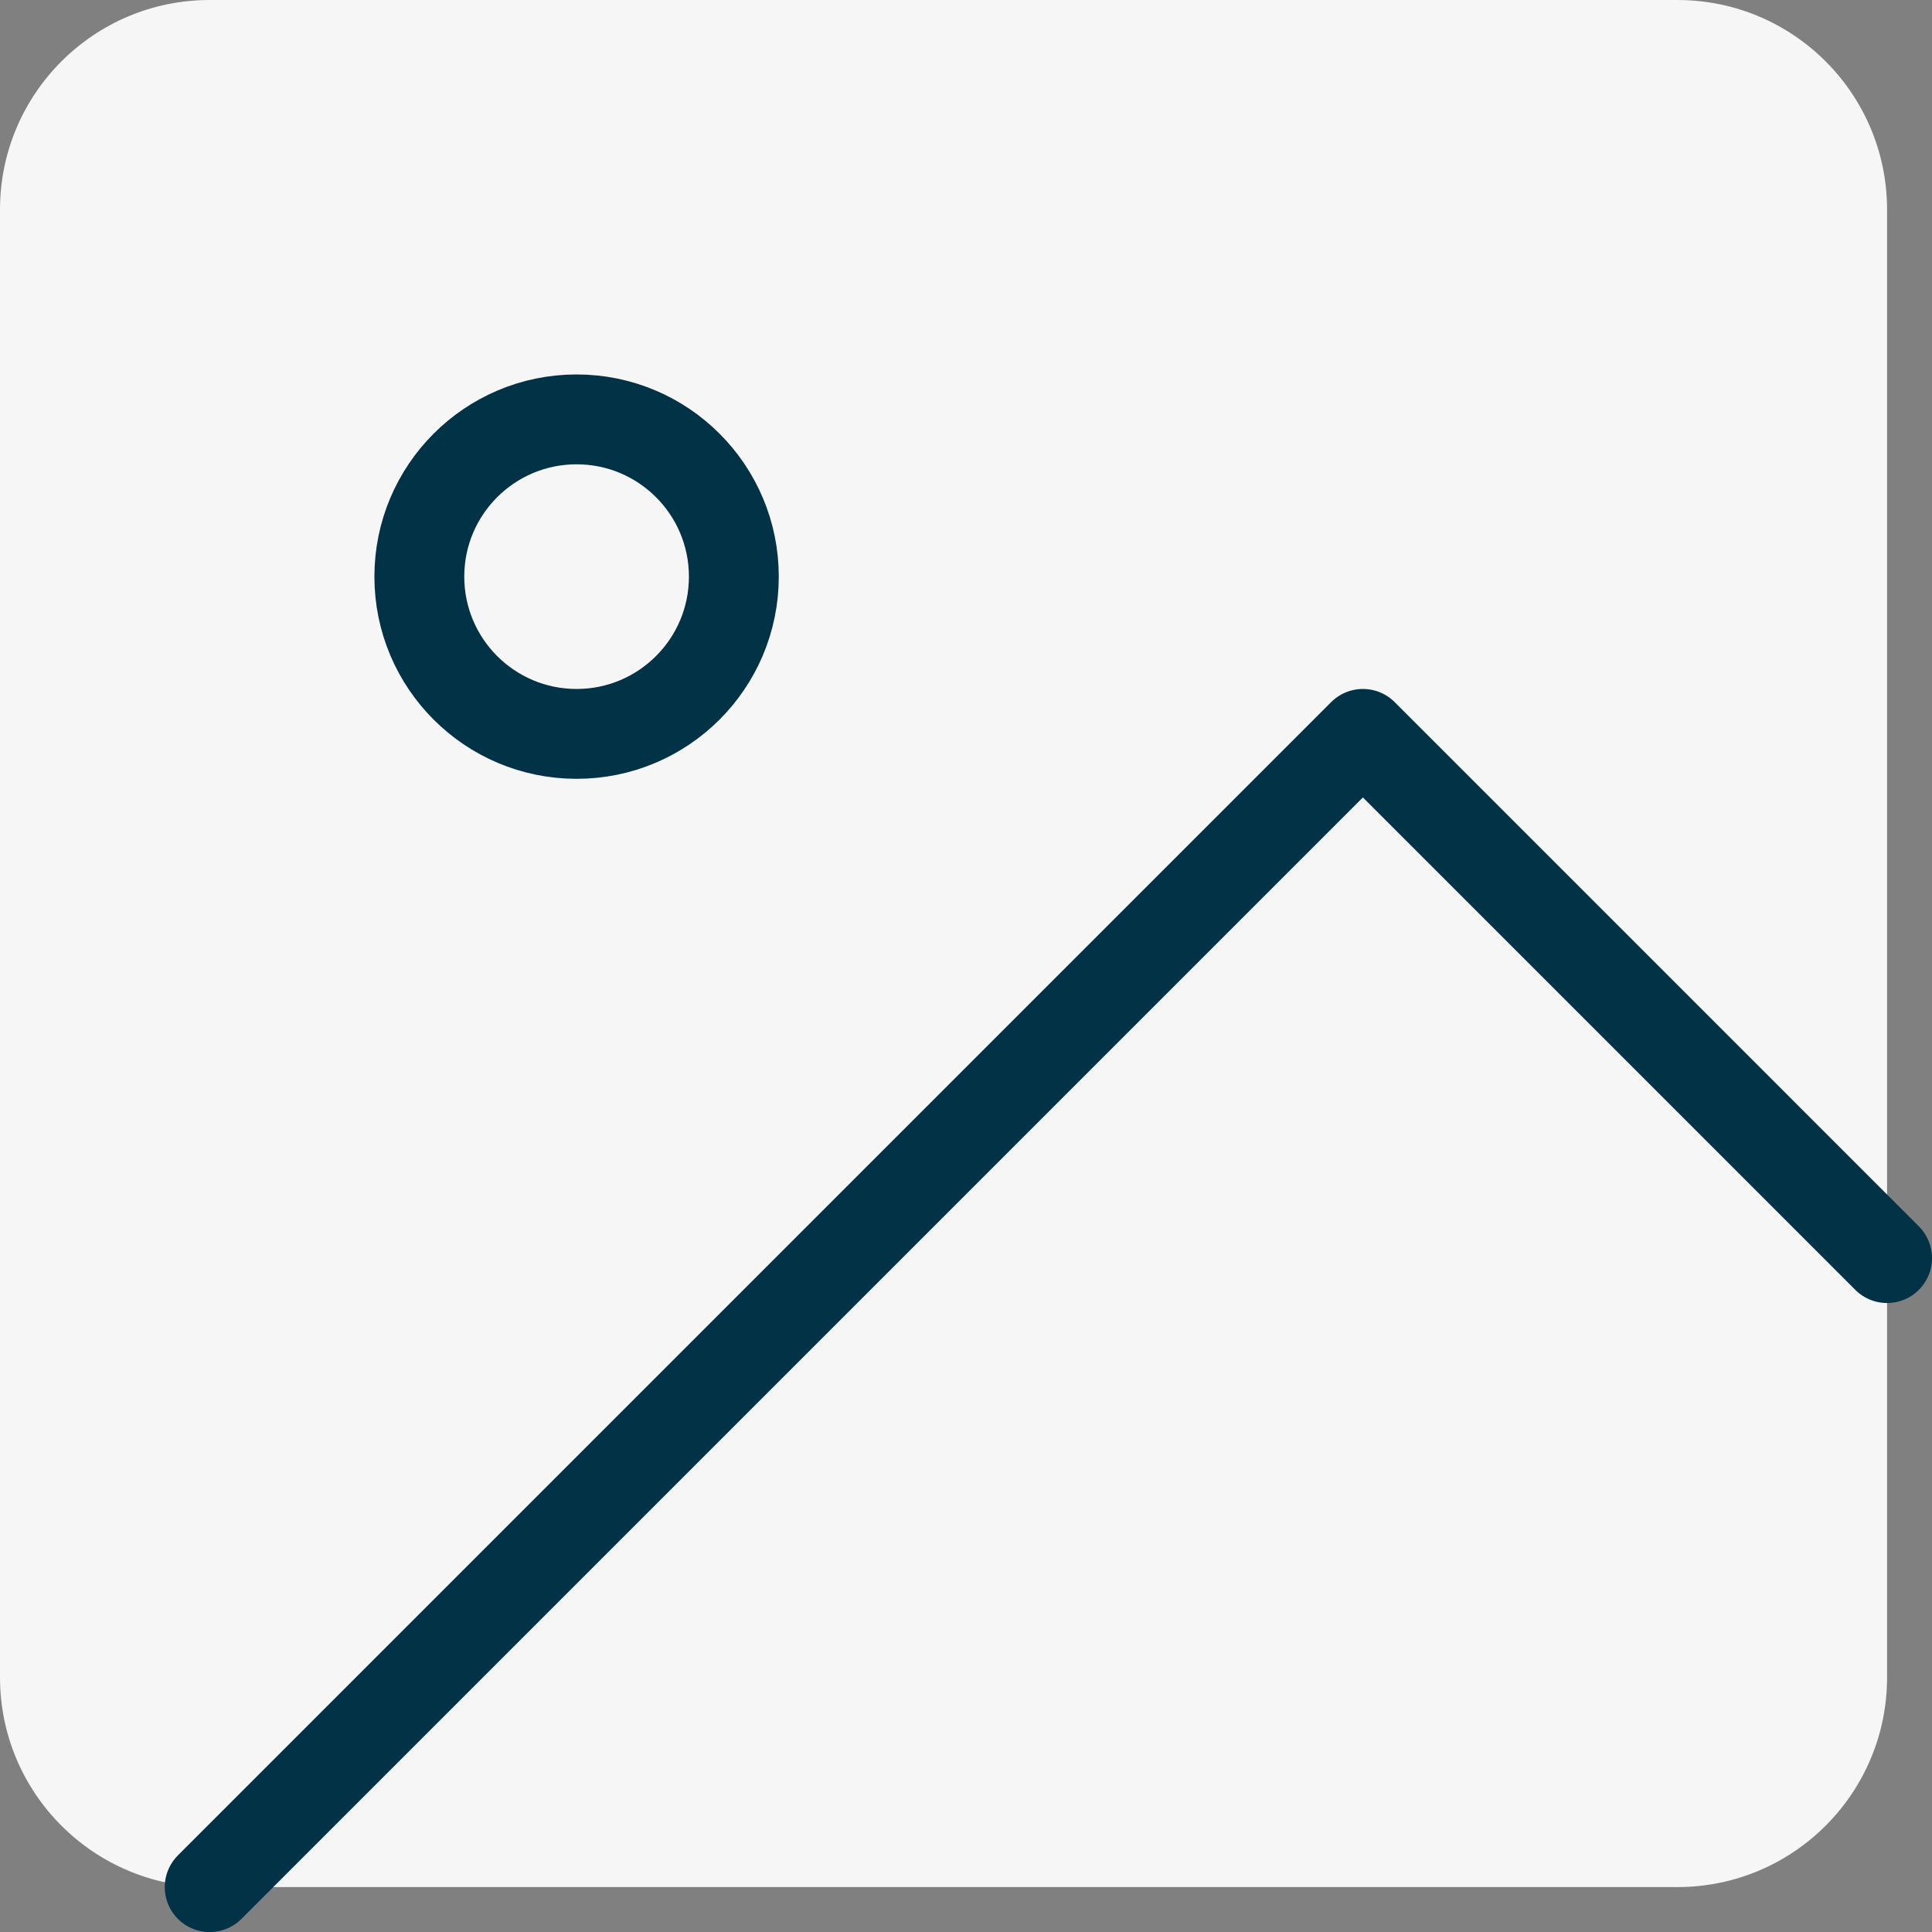 <svg width="43" height="43" viewBox="0 0 43 43" fill="none" xmlns="http://www.w3.org/2000/svg">
<rect x="0" y="0" width="43" height="43" fill="#808080" stroke="none"/>
<path d="M37.333 0H4.667C2.089 0 0 2.089 0 4.667V37.333C0 39.911 2.089 42 4.667 42H37.333C39.911 42 42 39.911 42 37.333V4.667C42 2.089 39.911 0 37.333 0Z" fill="#F6F6F6"/>
<path d="M12.833 16.334C14.766 16.334 16.333 14.767 16.333 12.834C16.333 10.901 14.766 9.334 12.833 9.334C10.9 9.334 9.333 10.901 9.333 12.834C9.333 14.767 10.9 16.334 12.833 16.334Z" fill="#F6F6F6" stroke="#023246" stroke-width="2" stroke-linecap="round" stroke-linejoin="round"/>
<path d="M42 28.001L30.334 16.334L4.667 42.001" fill="#F6F6F6"/>
<path d="M42 28.001L30.334 16.334L4.667 42.001" stroke="#023246" stroke-width="2" stroke-linecap="round" stroke-linejoin="round"/>
</svg>
